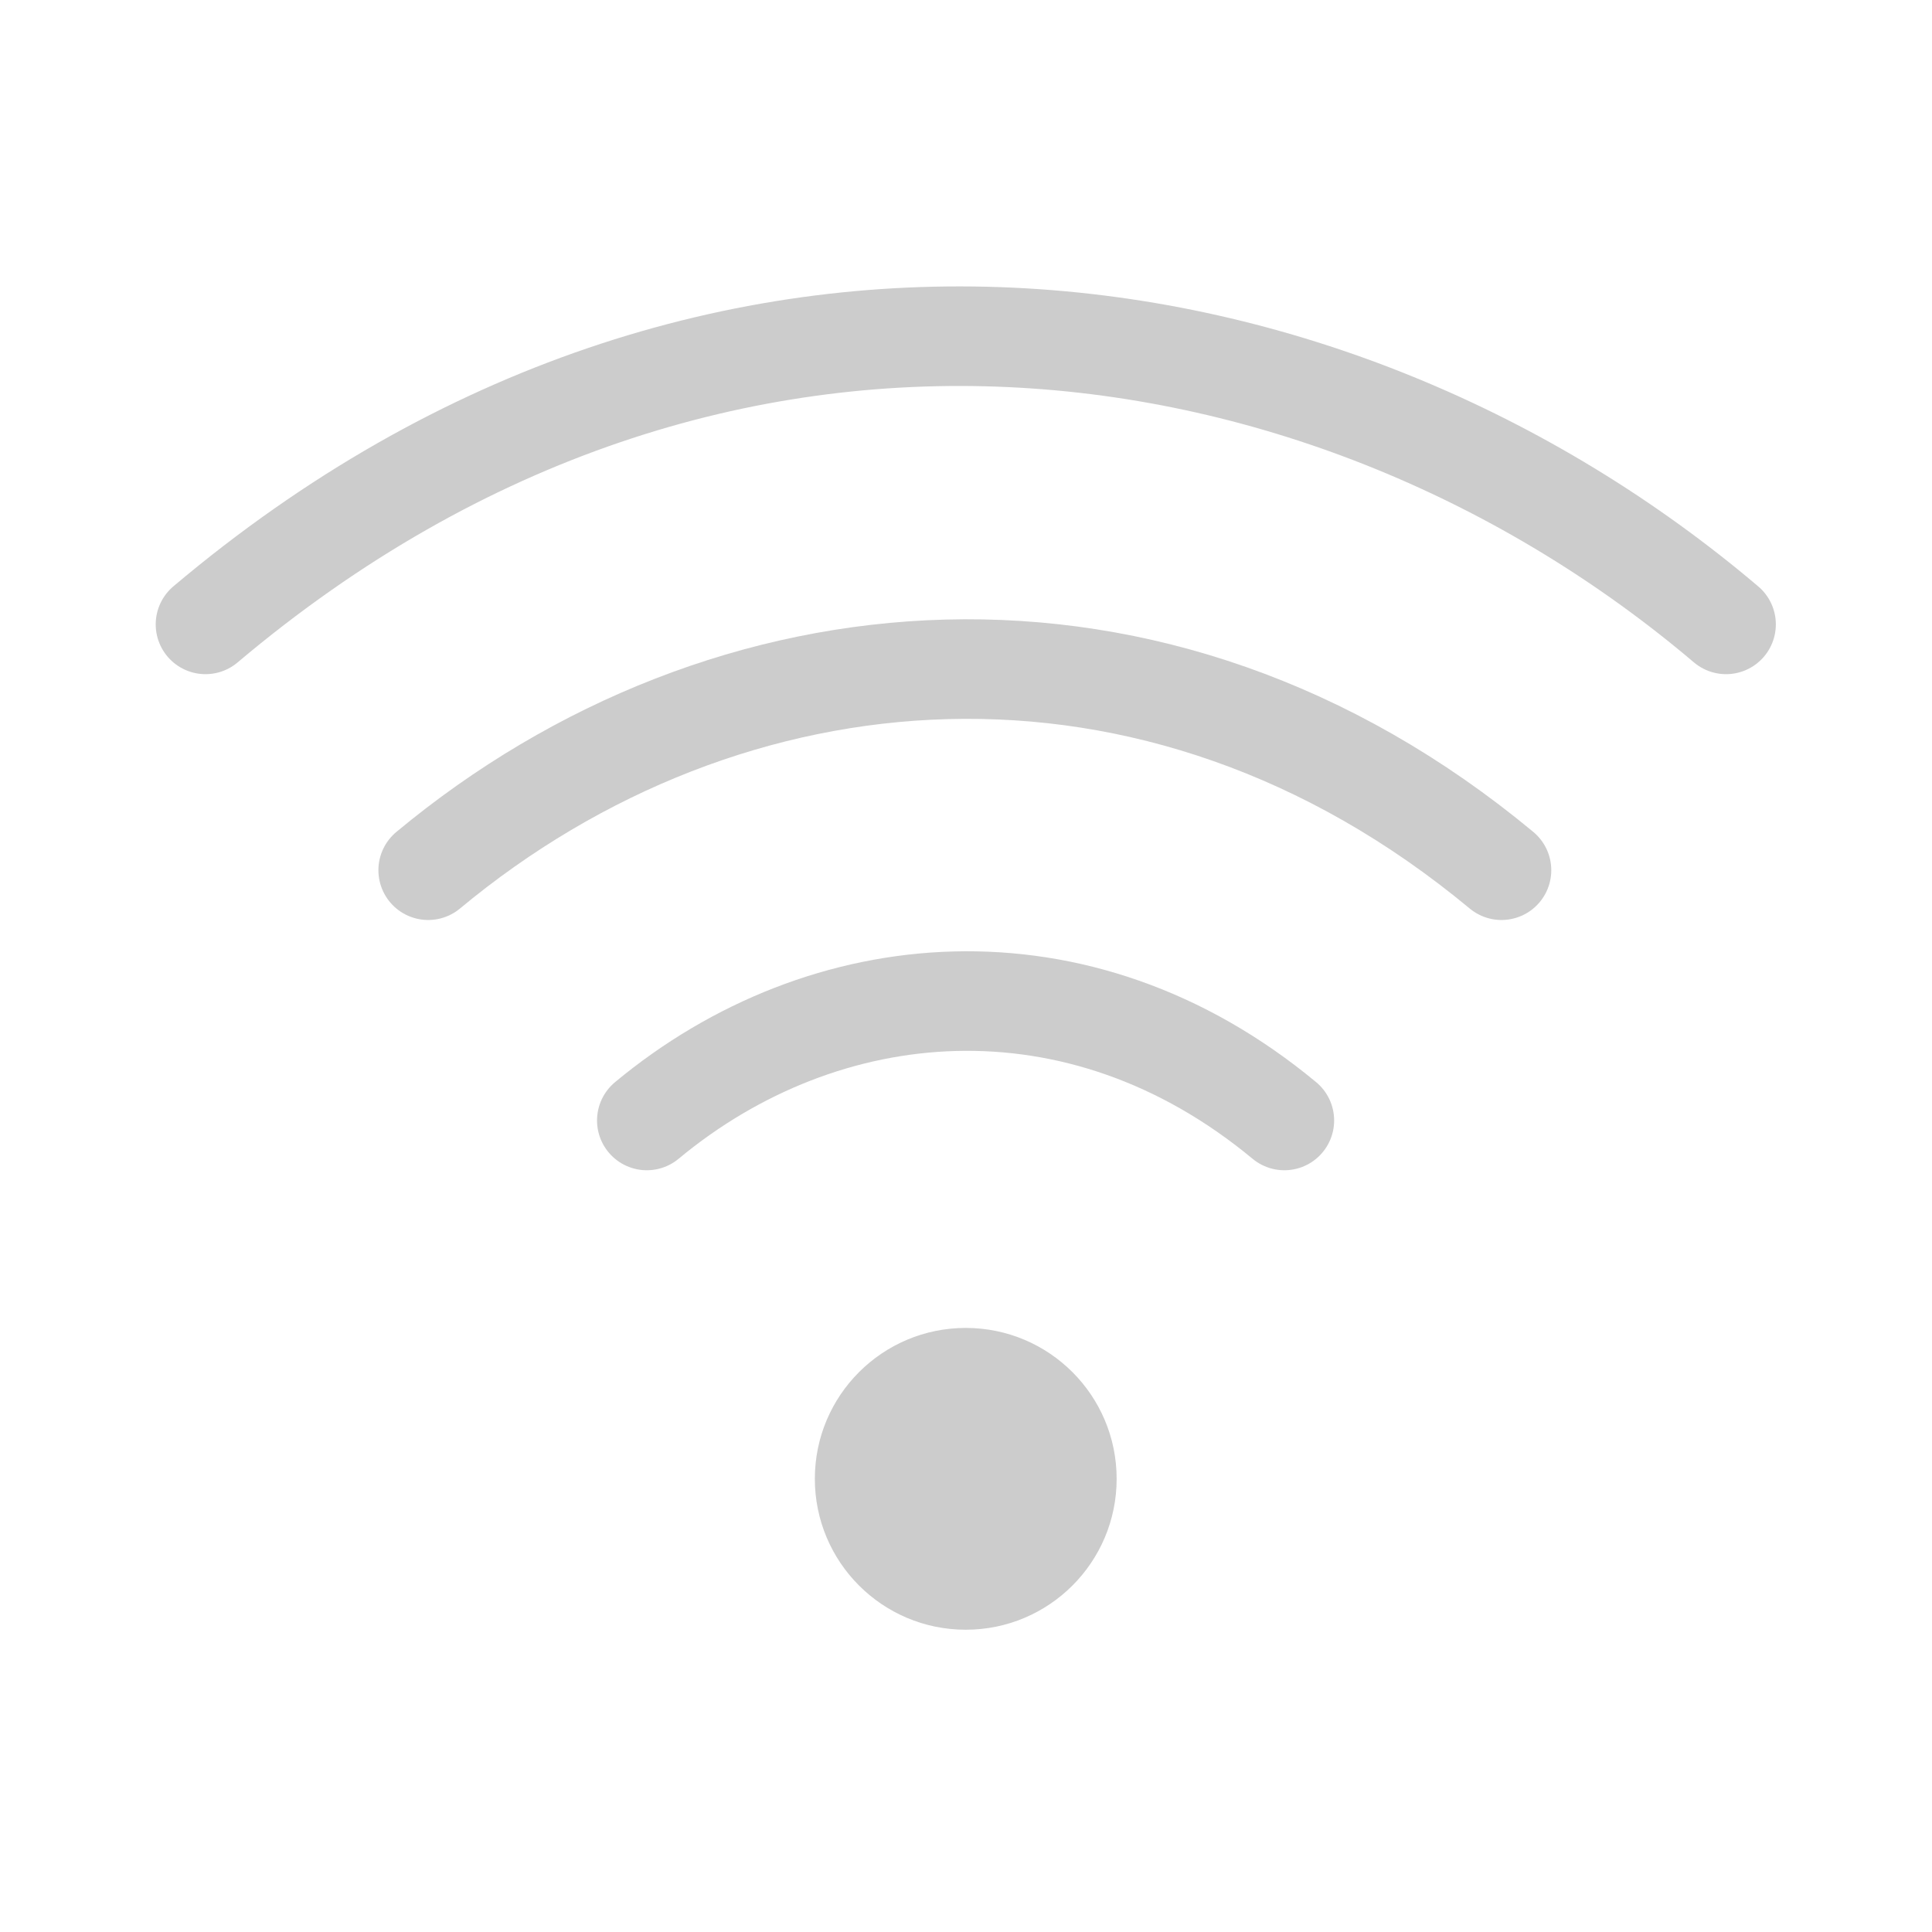 <?xml version="1.0" encoding="UTF-8" standalone="no"?>
<!-- Created with Inkscape (http://www.inkscape.org/) -->

<svg
   xmlns:dc="http://purl.org/dc/elements/1.1/"
   xmlns:cc="http://creativecommons.org/ns#"
   xmlns:rdf="http://www.w3.org/1999/02/22-rdf-syntax-ns#"
   xmlns:svg="http://www.w3.org/2000/svg"
   xmlns="http://www.w3.org/2000/svg"
   xmlns:sodipodi="http://sodipodi.sourceforge.net/DTD/sodipodi-0.dtd"
   xmlns:inkscape="http://www.inkscape.org/namespaces/inkscape"
   width="128"
   height="128"
   id="svg2"
   version="1.1"
   inkscape:version="0.48.1 r9760"
   sodipodi:docname="wlan.svg">
  <defs
     id="defs4">
    <inkscape:path-effect
       effect="spiro"
       id="path-effect3857"
       is_visible="true" />
    <inkscape:path-effect
       effect="spiro"
       id="path-effect3849"
       is_visible="true" />
    <inkscape:path-effect
       effect="spiro"
       id="path-effect3824"
       is_visible="true" />
    <inkscape:path-effect
       effect="spiro"
       id="path-effect3766"
       is_visible="true" />
    <inkscape:path-effect
       effect="spiro"
       id="path-effect3824-0"
       is_visible="true" />
  </defs>
  <sodipodi:namedview
     id="base"
     pagecolor="#ffffff"
     bordercolor="#666666"
     borderopacity="1.0"
     inkscape:pageopacity="0.0"
     inkscape:pageshadow="2"
     inkscape:zoom="4.98"
     inkscape:cx="26.012839"
     inkscape:cy="61.447842"
     inkscape:document-units="px"
     inkscape:current-layer="layer1"
     showgrid="false"
     inkscape:snap-object-midpoints="false"
     inkscape:snap-page="false"
     inkscape:snap-grids="true"
     inkscape:snap-bbox="false"
     inkscape:window-width="1680"
     inkscape:window-height="998"
     inkscape:window-x="0"
     inkscape:window-y="26"
     inkscape:window-maximized="1" />
  <g
     inkscape:label="Layer 1"
     inkscape:groupmode="layer"
     id="layer1"
     transform="translate(0,-924.362)">
    <path
       sodipodi:type="arc"
       style="fill:#cccccc;fill-opacity:1;stroke:none;stroke-opacity:1"
       id="path2984"
       sodipodi:cx="58.348969"
       sodipodi:cy="76.780487"
       sodipodi:rx="3.1894934"
       sodipodi:ry="3.1894934"
       d="m 61.538,76.78 c 0,1.762 -1.428,3.189 -3.189,3.189 -1.762,0 -3.189,-1.428 -3.189,-3.189 0,-1.762 1.428,-3.189 3.189,-3.189 1.762,0 3.189,1.428 3.189,3.189 z"
       transform="matrix(3.135,0,0,3.135,-118.941,781.633)" />
    <path
       style="fill:none;stroke:#cccccc;stroke-width:6.596;stroke-linecap:round;stroke-linejoin:miter;stroke-miterlimit:4;stroke-opacity:1;stroke-dasharray:none;fill-opacity:1"
       d="m 13.614,965.729 c 33.924,-28.631 74.724,-22.074 100.742,0 l 0,0"
       id="path4062"
       inkscape:connector-curvature="0"
       sodipodi:nodetypes="ccc" />
    <path
       style="fill:none;stroke:#cccccc;stroke-width:6.596;stroke-linecap:round;stroke-linejoin:miter;stroke-miterlimit:4;stroke-opacity:1;stroke-dasharray:none"
       d="m 28.368,982.016 c 19.779,-16.444 48.17,-19.048 71.11,0 l 0,0"
       id="path4062-5"
       inkscape:connector-curvature="0"
       sodipodi:nodetypes="ccc" />
    <path
       style="fill:none;stroke:#cccccc;stroke-width:6.596;stroke-linecap:round;stroke-linejoin:round;stroke-miterlimit:4;stroke-opacity:1;stroke-dasharray:none"
       d="m 42.853,998.596 c 11.748,-9.762 28.613,-11.307 42.239,0 l 0,0"
       id="path4062-5-2"
       inkscape:connector-curvature="0"
       sodipodi:nodetypes="ccc" />
  </g>
</svg>
